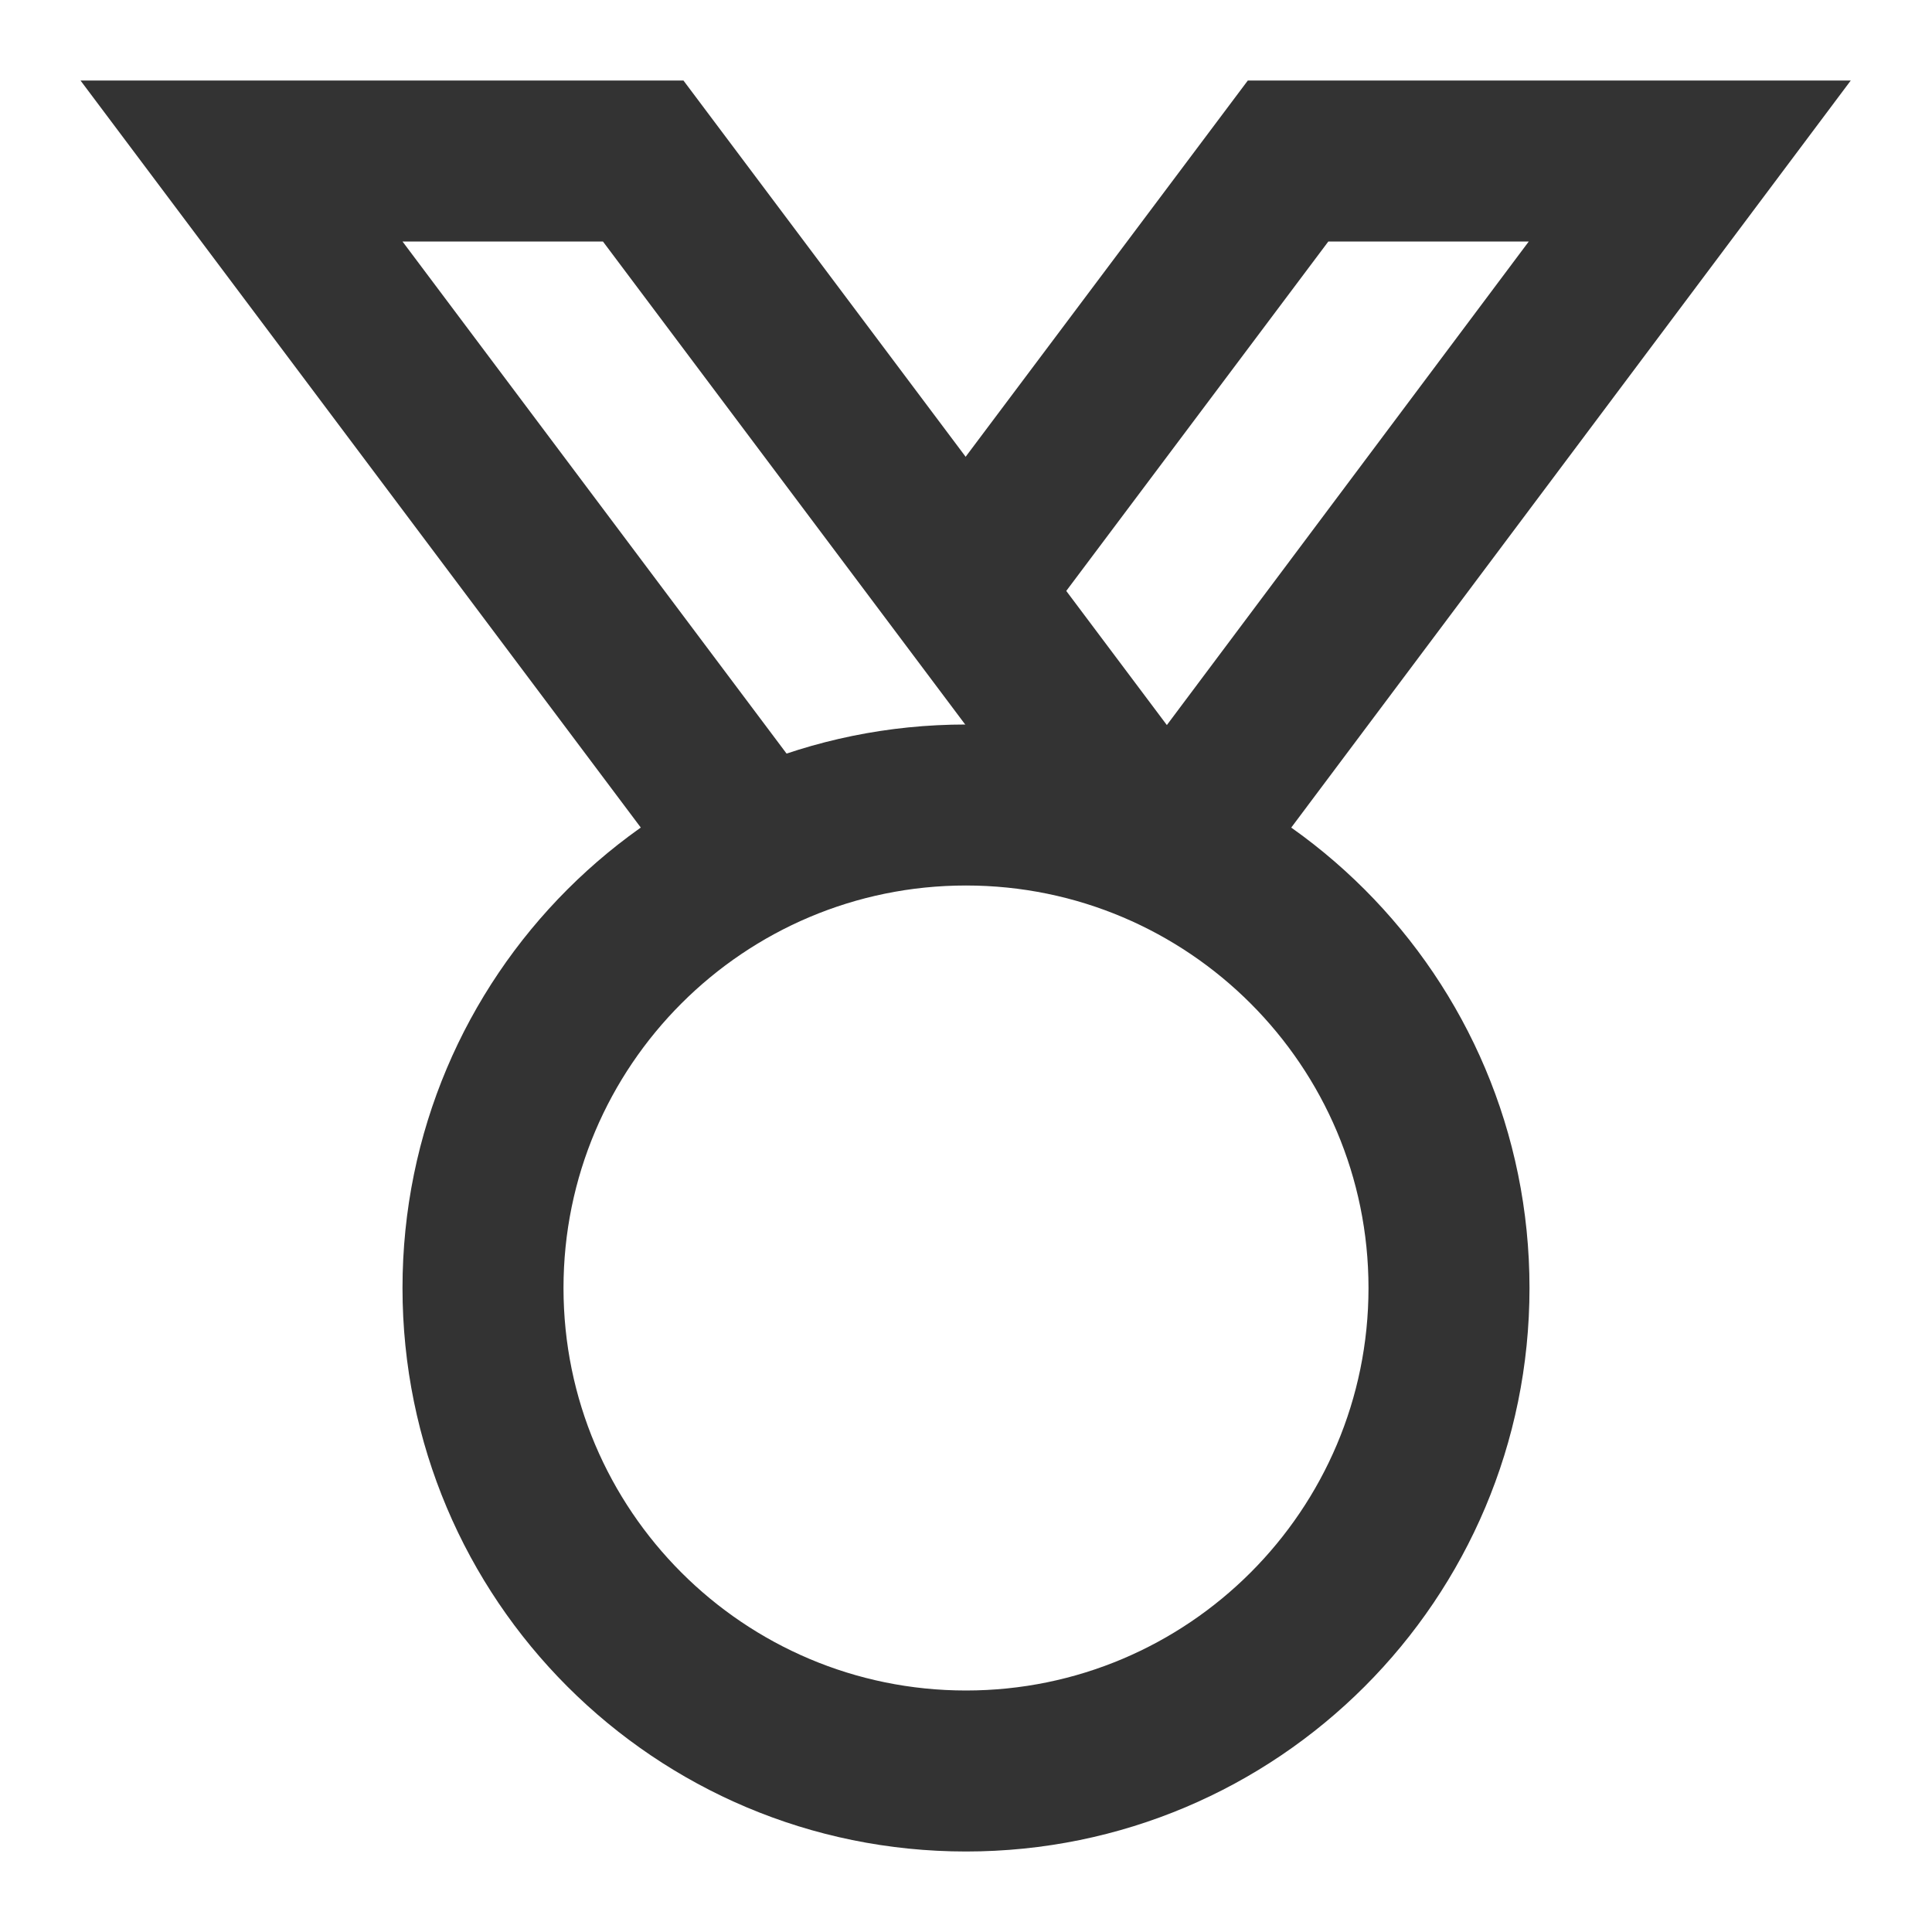 <svg width="24" height="24" viewBox="0 0 24 24" fill="none" xmlns="http://www.w3.org/2000/svg">
<path d="M12 11C14.76 11 17 13.24 17 16C17 18.76 14.76 21 12 21C9.24 21 7 18.76 7 16C7 13.24 9.24 11 12 11ZM12 9C8.13 9 5 12.13 5 16C5 19.87 8.13 23 12 23C15.87 23 19 19.87 19 16C19 12.13 15.87 9 12 9Z" fill="#333333"/>
<path d="M15.801 10.6L14.201 9.4L18.991 3H16.501L12.901 7.8L11.301 6.6L15.501 1H22.991L15.801 10.6Z" fill="#333333"/>
<path d="M13.19 10.6L7.49 3H5L9.8 9.4L8.2 10.6L1 1H8.49L14.79 9.4L13.19 10.6Z" fill="#333333"/>
</svg>
